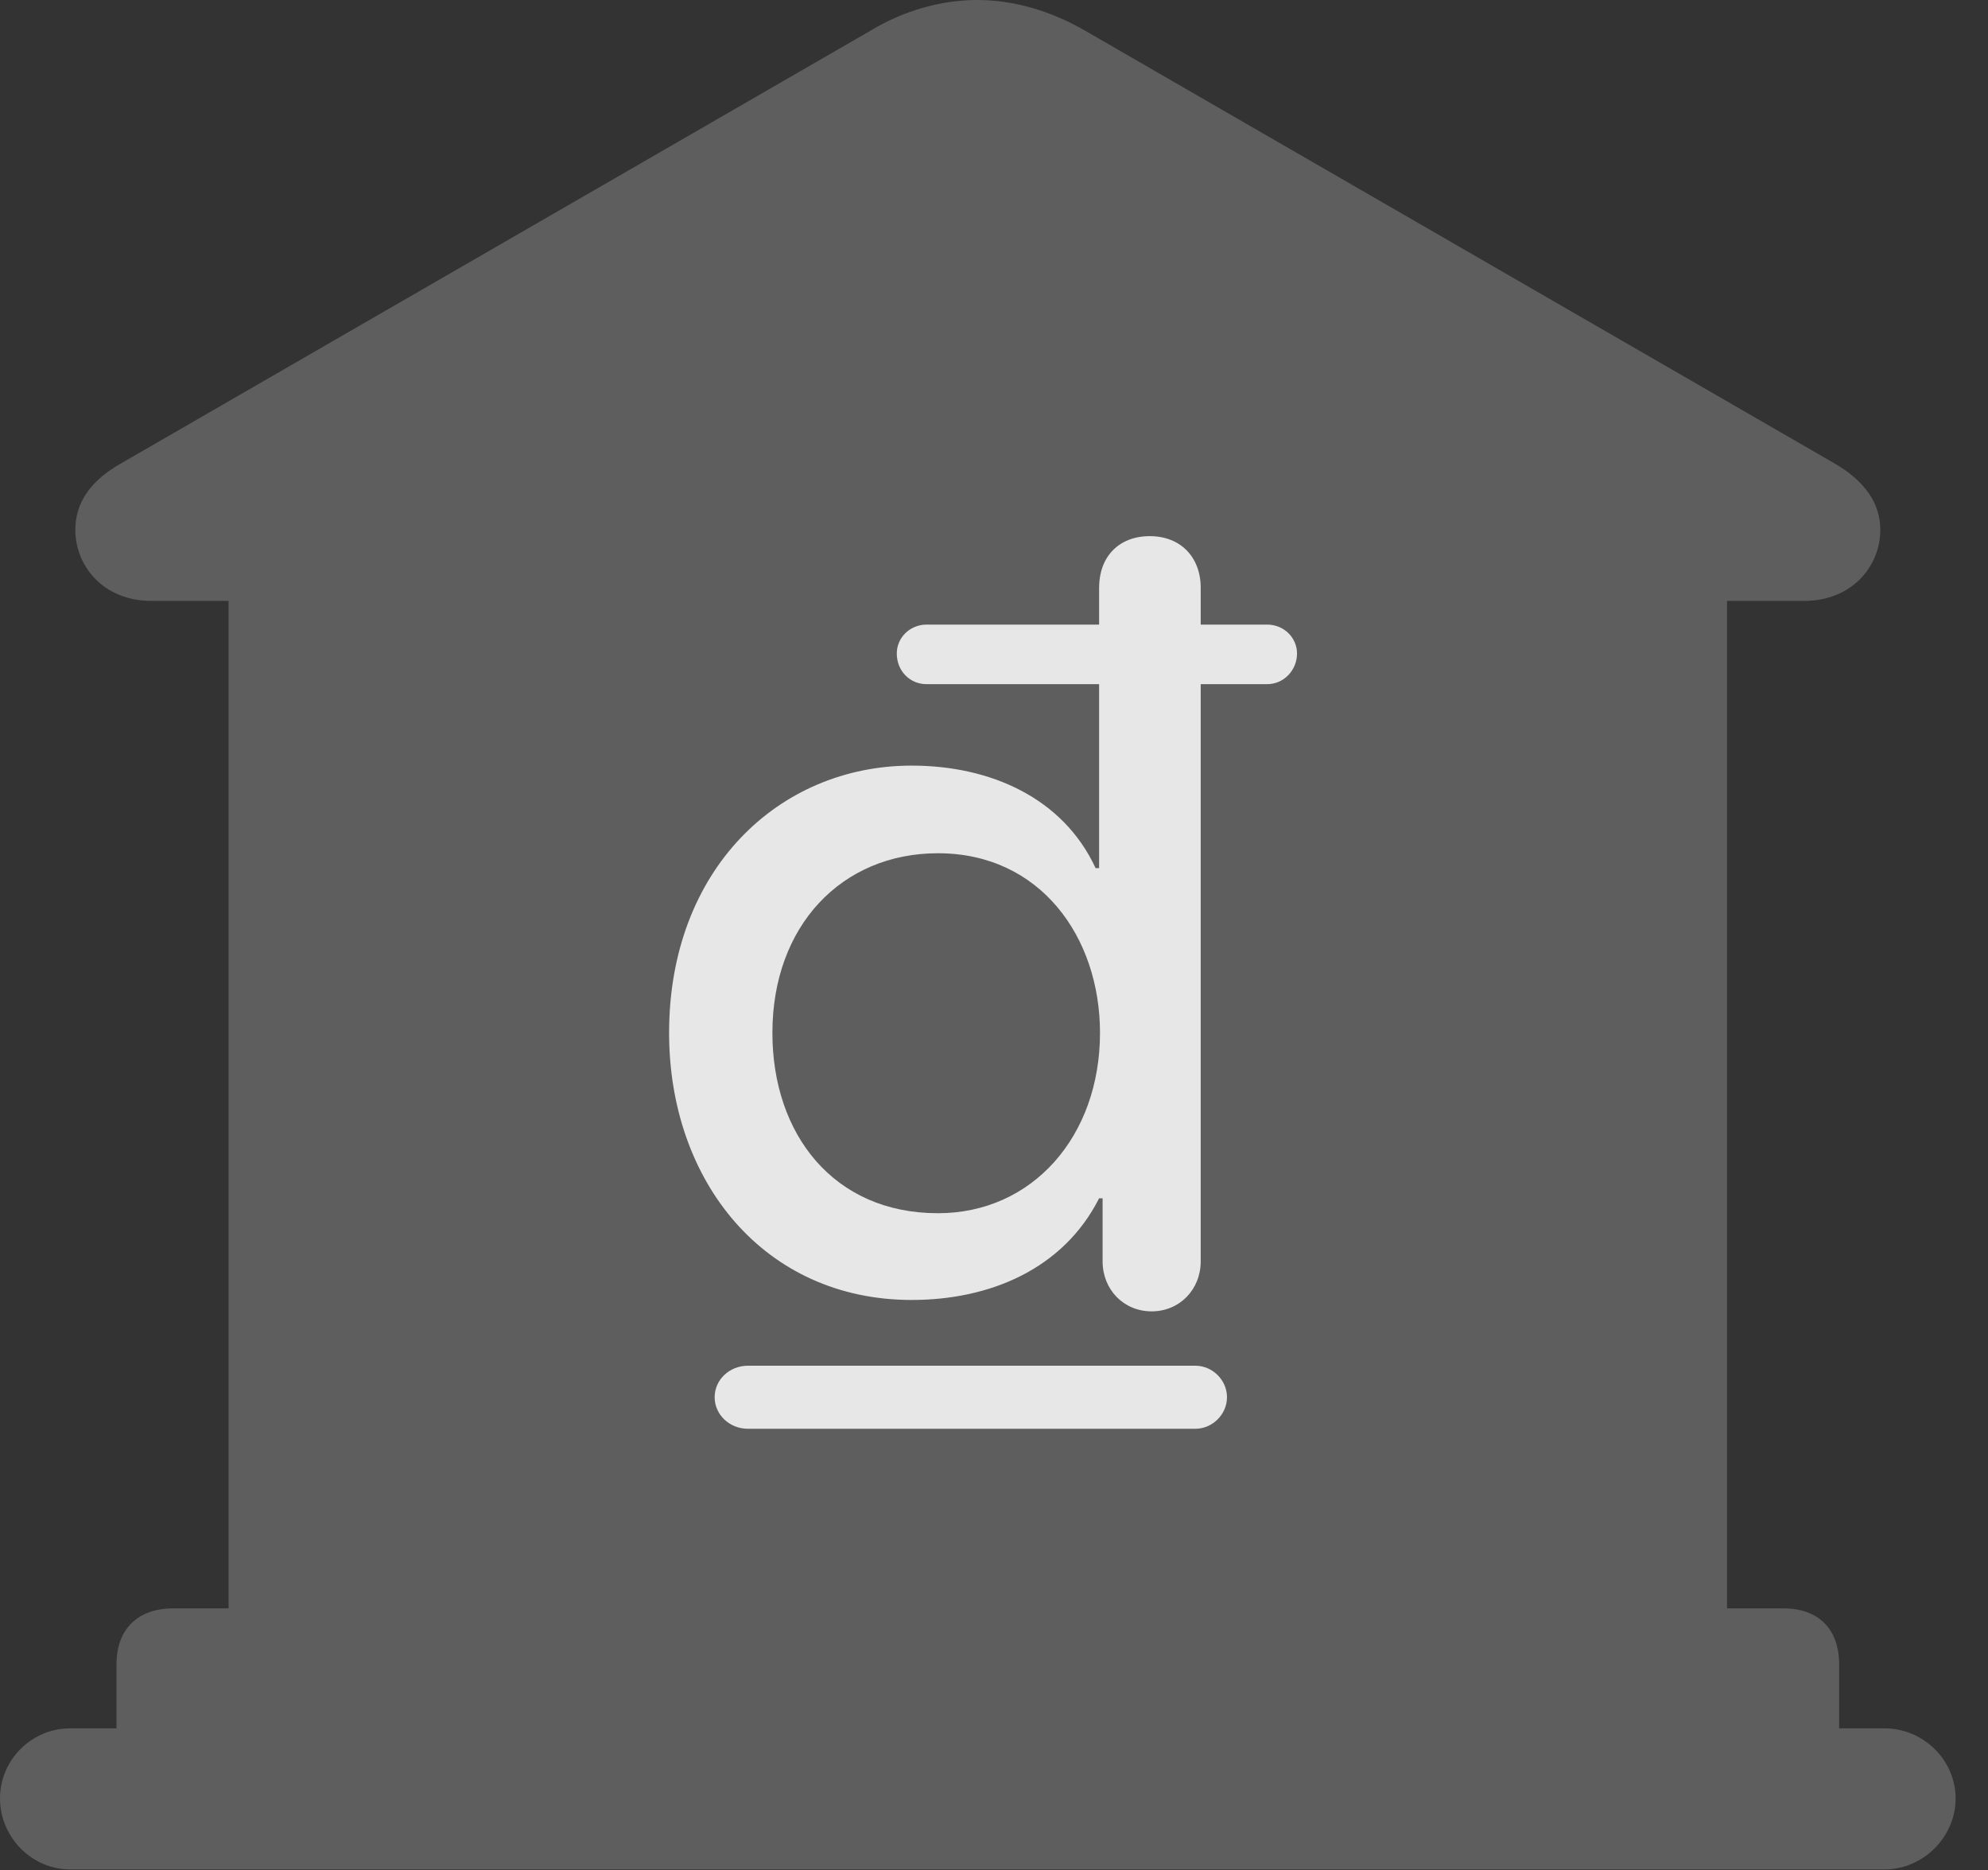 <?xml version="1.0" encoding="UTF-8"?>
<!--Generator: Apple Native CoreSVG 341-->
<!DOCTYPE svg
PUBLIC "-//W3C//DTD SVG 1.1//EN"
       "http://www.w3.org/Graphics/SVG/1.1/DTD/svg11.dtd">
<svg version="1.1" xmlns="http://www.w3.org/2000/svg" xmlns:xlink="http://www.w3.org/1999/xlink" viewBox="0 0 22.168 20.85">
 <rect x="0" y="0" width="22.168" height="20.85" fill="#333333" stroke="none"/>
 <g>
  <rect height="20.85" opacity="0" width="22.168" x="0" y="0"/>
  <path d="M1.299 19.707L20.508 19.707L20.508 18.555C20.508 18.164 20.283 17.93 19.883 17.93L19.258 17.93L19.258 6.699L20.117 6.699C20.654 6.699 20.967 6.309 20.967 5.908C20.967 5.615 20.801 5.361 20.439 5.156L12.1 0.342C11.709 0.117 11.299 0 10.898 0C10.498 0 10.078 0.117 9.707 0.342L1.367 5.156C0.996 5.361 0.84 5.615 0.84 5.908C0.84 6.309 1.152 6.699 1.689 6.699L2.549 6.699L2.549 17.93L1.934 17.93C1.533 17.93 1.299 18.164 1.299 18.555ZM0.781 20.84L21.016 20.84C21.445 20.84 21.807 20.479 21.807 20.049C21.807 19.619 21.445 19.268 21.016 19.268L0.781 19.268C0.352 19.268 0 19.619 0 20.049C0 20.479 0.352 20.84 0.781 20.84Z" fill="white" fill-opacity="0.212"/>
  <path d="M10.166 14.492C8.525 14.492 7.461 13.174 7.461 11.514C7.461 9.697 8.682 8.535 10.166 8.535C11.045 8.535 11.855 8.896 12.217 9.678L12.256 9.678L12.256 7.627L10.332 7.627C10.146 7.627 10 7.48 10 7.285C10 7.109 10.146 6.963 10.332 6.963L12.256 6.963L12.256 6.553C12.256 6.211 12.471 5.977 12.822 5.977C13.164 5.977 13.389 6.211 13.389 6.553L13.389 6.963L14.131 6.963C14.316 6.963 14.463 7.109 14.463 7.285C14.463 7.471 14.316 7.627 14.131 7.627L13.389 7.627L13.389 14.062C13.389 14.375 13.154 14.619 12.842 14.619C12.529 14.619 12.295 14.375 12.295 14.062L12.295 13.359L12.256 13.359C11.855 14.15 11.035 14.492 10.166 14.492ZM10.459 13.525C11.514 13.525 12.266 12.666 12.266 11.514C12.266 10.449 11.602 9.512 10.459 9.512C9.385 9.512 8.613 10.322 8.613 11.514C8.613 12.646 9.297 13.525 10.459 13.525ZM7.969 15.576C7.969 15.381 8.135 15.225 8.34 15.225L13.33 15.225C13.516 15.225 13.682 15.381 13.682 15.576C13.682 15.771 13.516 15.928 13.33 15.928L8.34 15.928C8.135 15.928 7.969 15.771 7.969 15.576Z" fill="white" fill-opacity="0.85"/>
 </g>
</svg>
